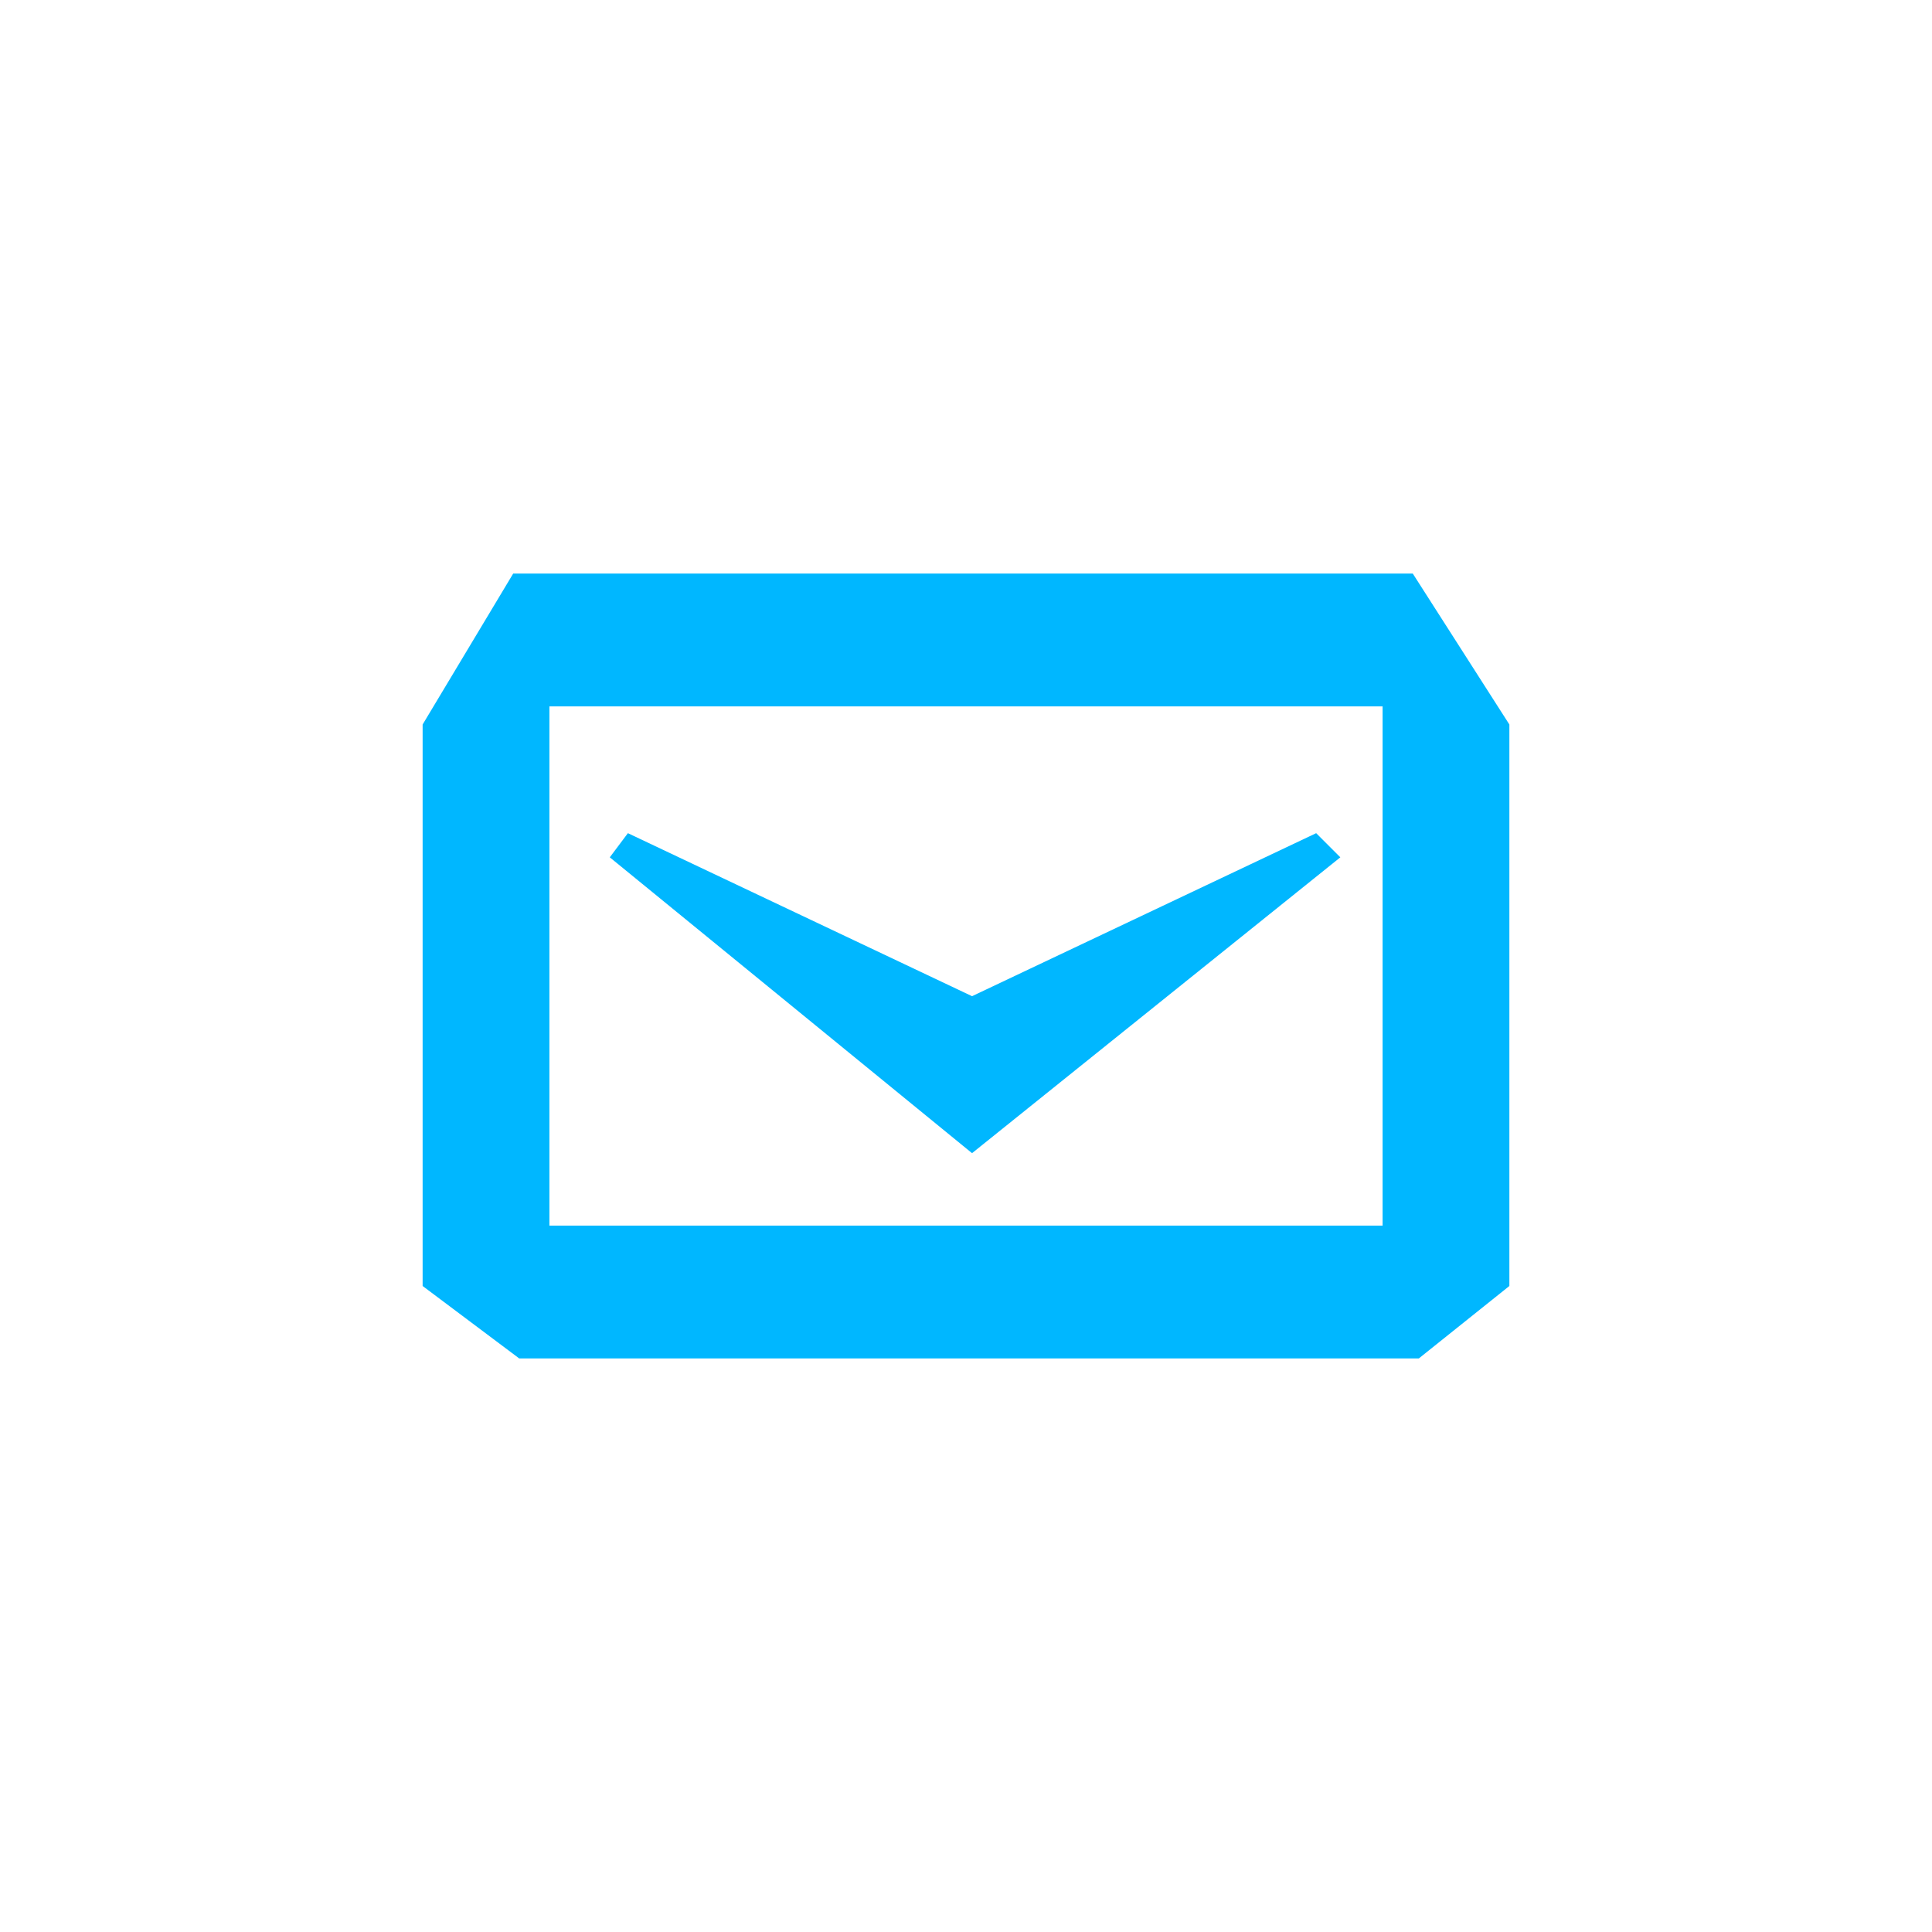 <?xml version="1.0" encoding="utf-8"?>
<!-- Generator: Adobe Illustrator 20.1.0, SVG Export Plug-In . SVG Version: 6.00 Build 0)  -->
<svg version="1.1" id="Layer_1" xmlns="http://www.w3.org/2000/svg" xmlns:xlink="http://www.w3.org/1999/xlink" x="0px" y="0px"
	 viewBox="0 0 32 32" style="enable-background:new 0 0 32 32;" xml:space="preserve">
<style type="text/css">
	.st0{fill:#00B7FF;}
</style>
<path class="st0" d="M22.2,14.2l-0.4-0.4l-5.7,2.7l-5.7-2.7l-0.3,0.4l6,4.9L22.2,14.2z M23.4,9.5H8.5L7,12v9.3l1.6,1.2h14.9l1.5-1.2
	V12L23.4,9.5z M22.9,20.3H9.1v-8.6h13.8C22.9,11.7,22.9,20.3,22.9,20.3z"/>
</svg>
